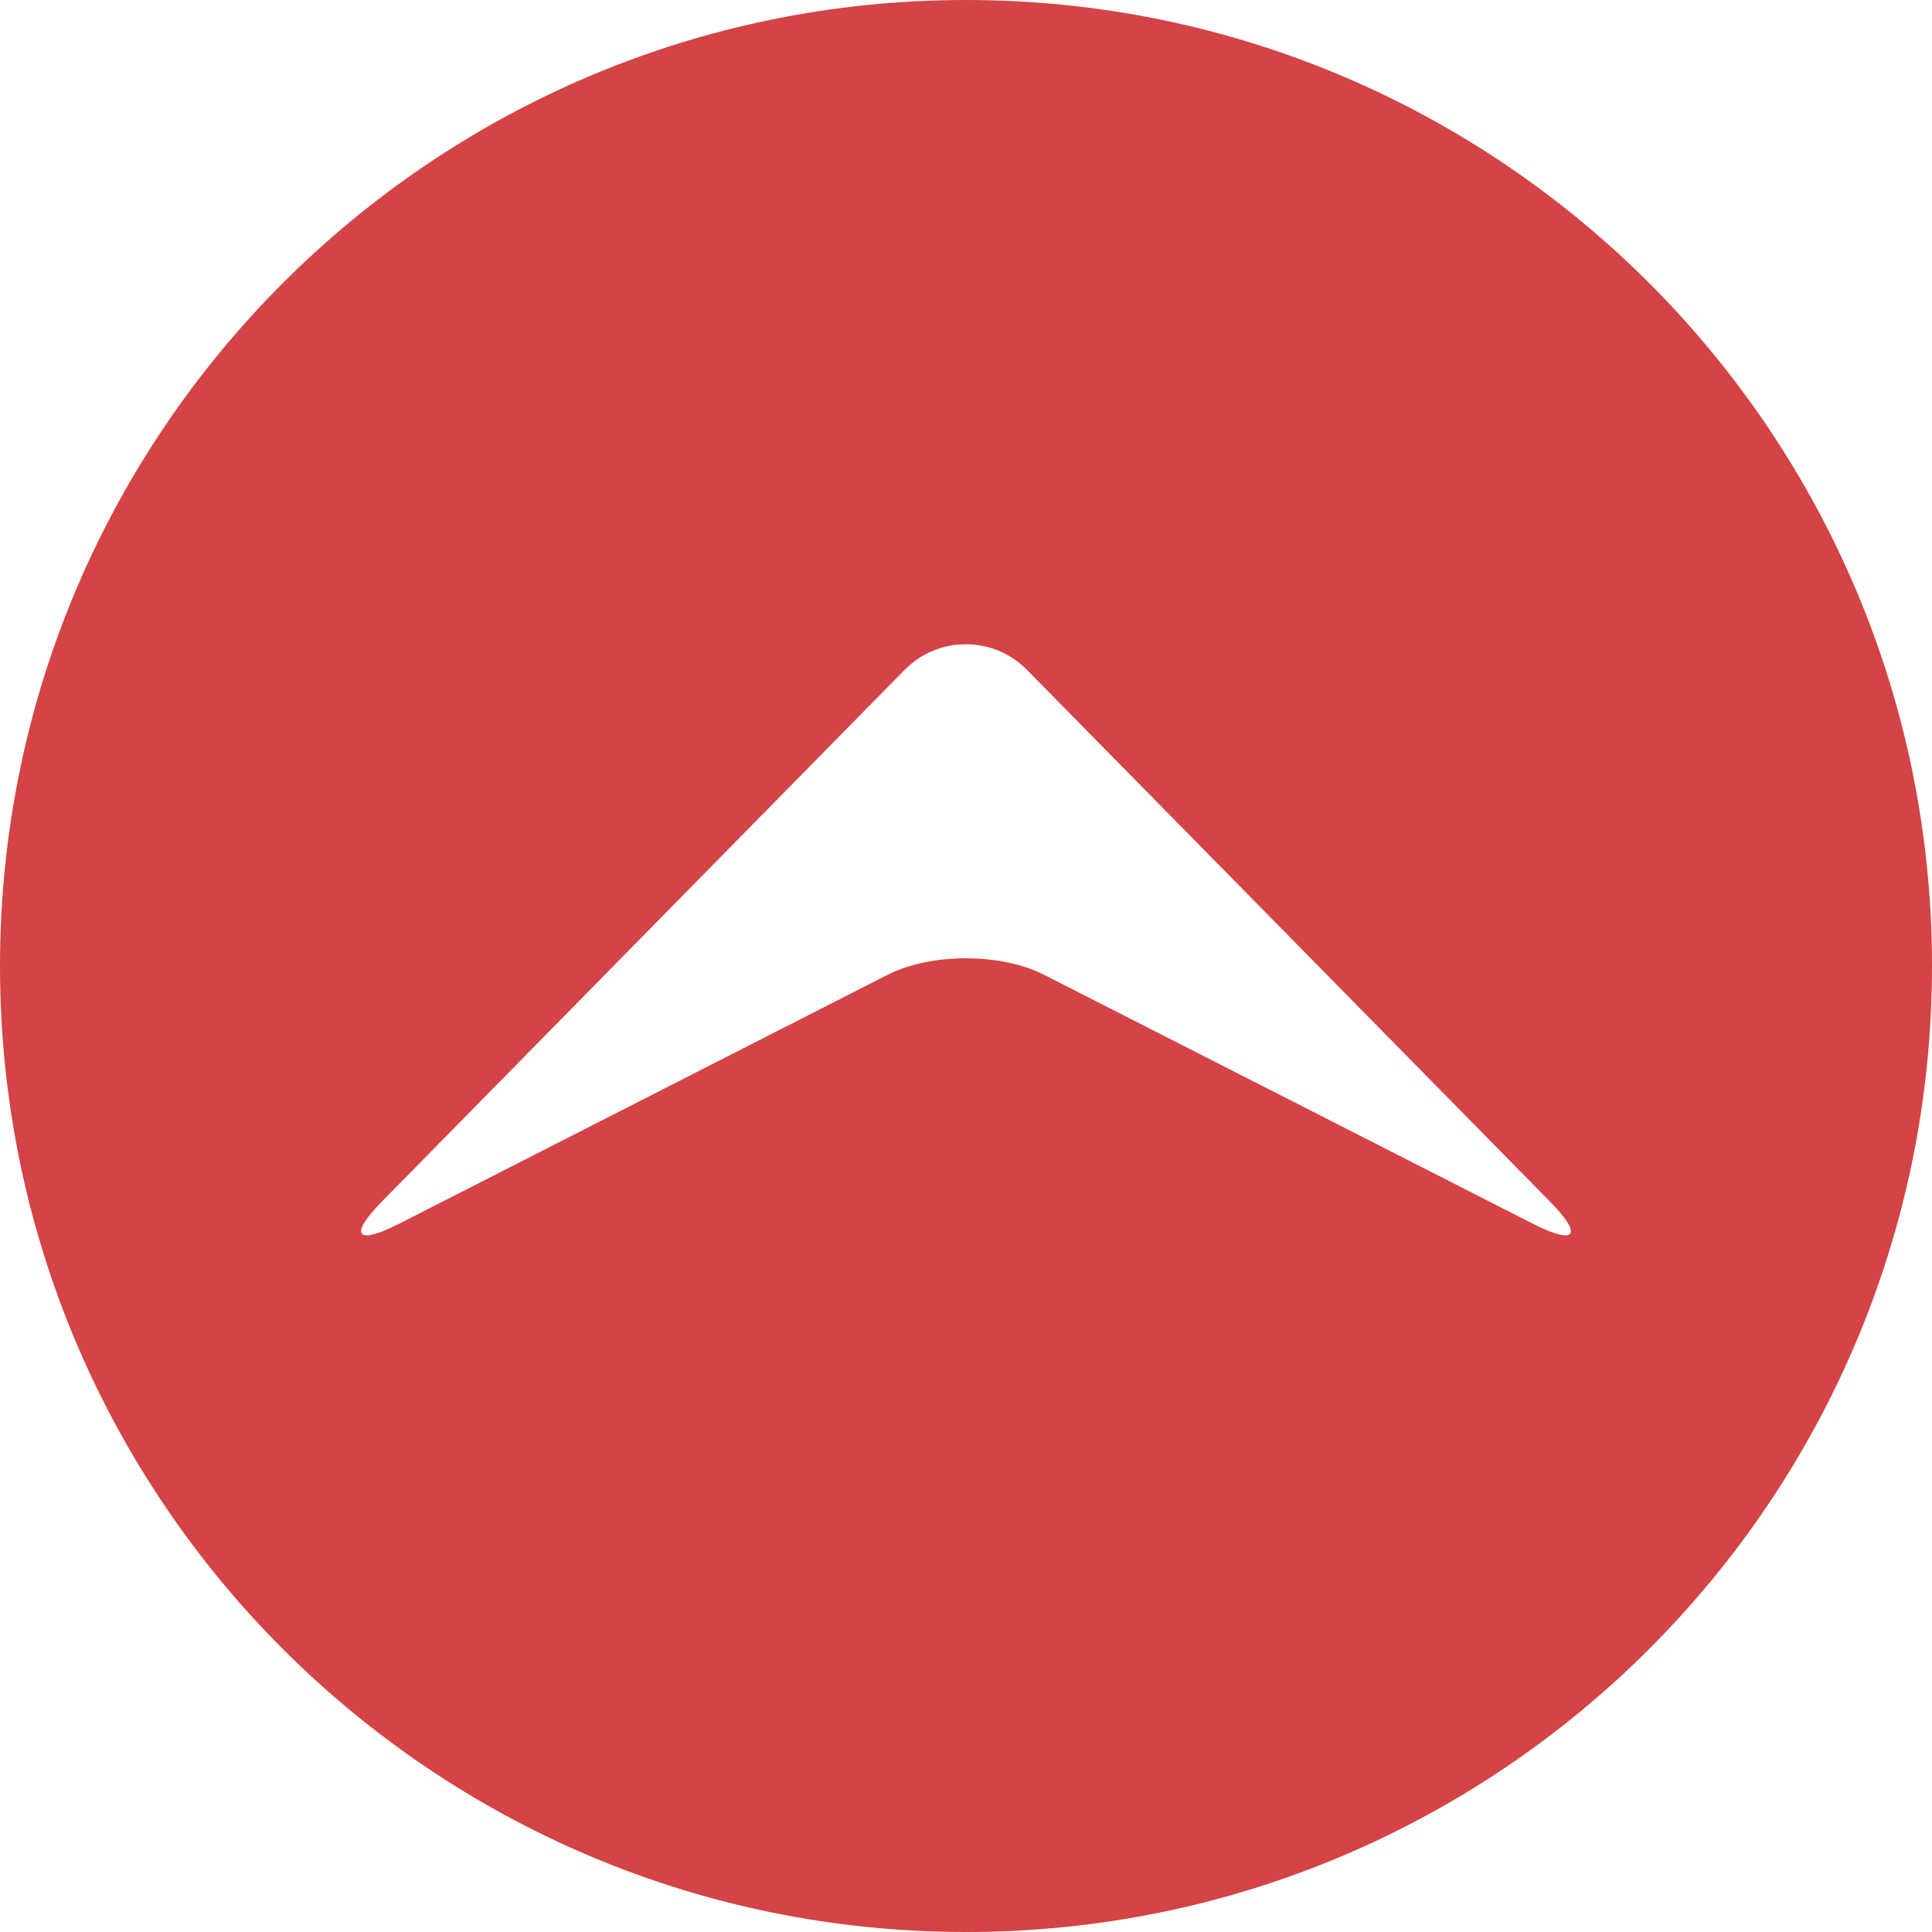 <?xml version="1.0" encoding="utf-8"?>
<!-- Generator: Adobe Illustrator 15.1.0, SVG Export Plug-In . SVG Version: 6.00 Build 0)  -->
<!DOCTYPE svg PUBLIC "-//W3C//DTD SVG 1.1//EN" "http://www.w3.org/Graphics/SVG/1.1/DTD/svg11.dtd">
<svg version="1.1" id="Layer_1" xmlns="http://www.w3.org/2000/svg" xmlns:xlink="http://www.w3.org/1999/xlink" x="0px" y="0px"
	 width="40px" height="40px" viewBox="0 0 40 40" enable-background="new 0 0 40 40" xml:space="preserve">
<path fill="#D44345" d="M20,0C8.954,0,0,8.956,0,20c0,11.047,8.954,20,20,20c11.046,0,20-8.953,20-20C40,8.956,31.046,0,20,0z
	 M31.743,25.339l-10.133-5.16c-0.888-0.452-2.339-0.451-3.227,0l-10.125,5.16c-0.888,0.452-1.042,0.24-0.345-0.469l10.814-10.999
	c0.698-0.71,1.84-0.71,2.538,0l10.82,11C32.785,25.58,32.63,25.791,31.743,25.339z"/>
</svg>
